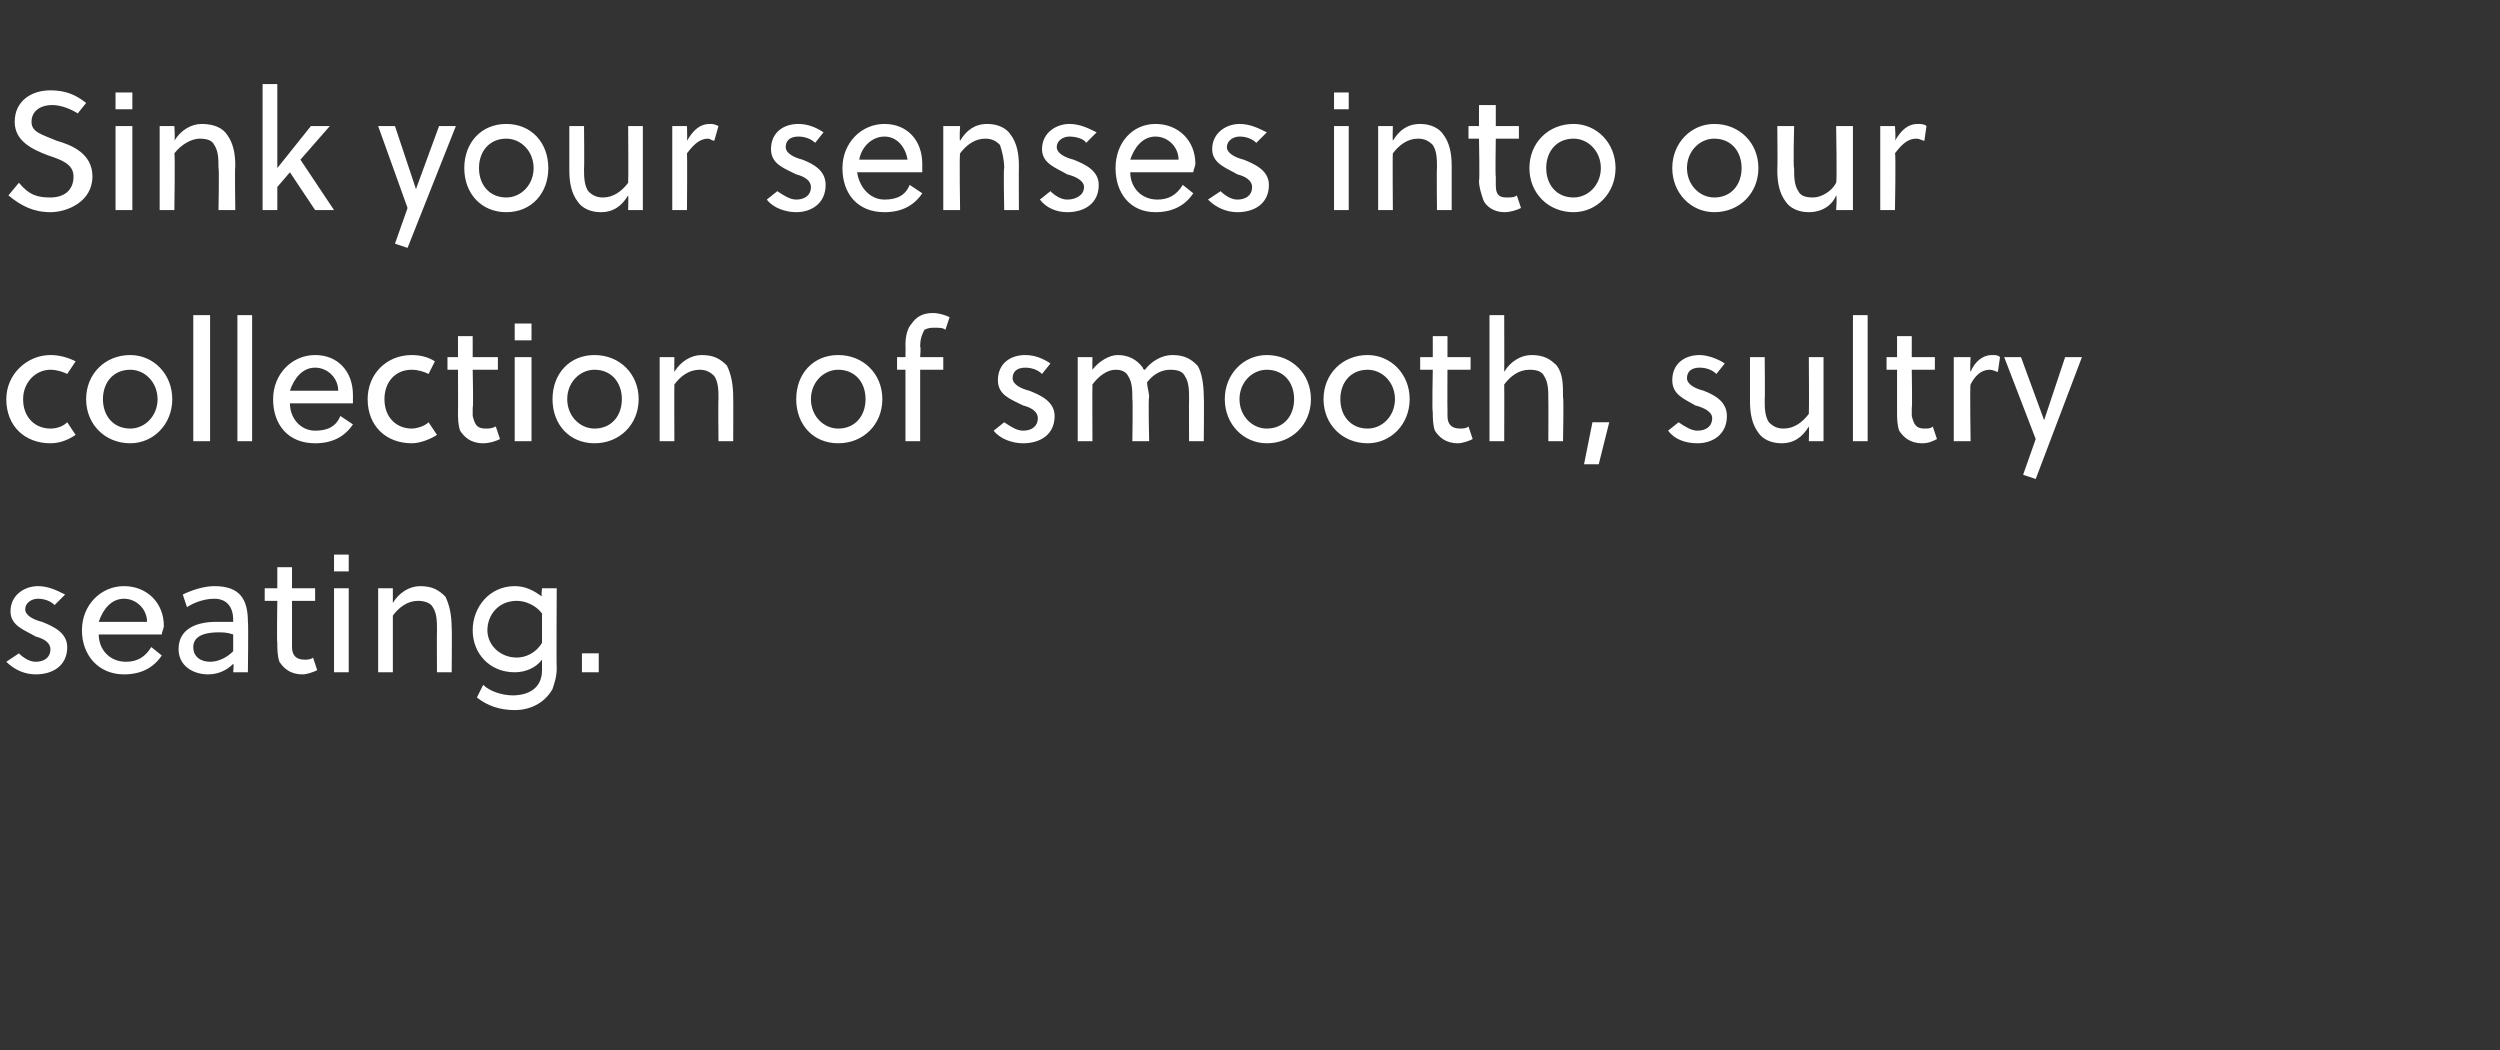 <?xml version="1.0" standalone="no"?><!DOCTYPE svg PUBLIC "-//W3C//DTD SVG 1.1//EN" "http://www.w3.org/Graphics/SVG/1.1/DTD/svg11.dtd"><svg xmlns="http://www.w3.org/2000/svg" version="1.1" width="119px" height="50px" viewBox="0 -4 119 50" style="top:-4px"><rect x="0" y="-4" width="119" height="50" fill="#333333" stroke="none"/>  <desc>Sink your senses into our collection of smooth, sultry seating</desc>  <defs/>  <g id="Polygon41792">    <path d="M 2.6 24.8 C 2.4 24.6 2.1 24.5 1.8 24.5 C 1.5 24.5 1.2 24.7 1.2 25 C 1.2 25.3 1.6 25.5 2 25.6 C 2.5 25.8 3.2 26.1 3.2 26.8 C 3.2 27.7 2.5 28.1 1.7 28.1 C 1.2 28.1 0.7 27.9 0.3 27.5 C 0.3 27.5 0.9 27.1 0.9 27.1 C 1.1 27.3 1.4 27.5 1.7 27.5 C 2.1 27.5 2.4 27.3 2.4 26.9 C 2.4 26.6 2.1 26.4 1.7 26.3 C 1.2 26 0.5 25.8 0.5 25.1 C 0.5 24.3 1.2 23.9 1.8 23.9 C 2.3 23.9 2.7 24.1 3.1 24.3 C 3.1 24.3 2.6 24.8 2.6 24.8 Z M 4.7 26.2 C 4.7 26.9 5.2 27.5 6 27.5 C 6.5 27.5 6.9 27.3 7.2 26.8 C 7.2 26.8 7.7 27.2 7.7 27.2 C 7.3 27.8 6.7 28.1 5.9 28.1 C 4.7 28.1 3.9 27.2 3.9 26 C 3.9 24.8 4.8 23.9 5.9 23.9 C 7 23.9 7.8 24.7 7.8 25.8 C 7.8 25.9 7.7 26.1 7.7 26.2 C 7.7 26.2 4.7 26.2 4.7 26.2 Z M 4.7 25.6 C 4.7 25.6 7 25.6 7 25.6 C 7 25 6.5 24.5 5.9 24.5 C 5.3 24.5 4.9 25 4.7 25.6 Z M 11.1 28 C 11.1 28 11.14 27.58 11.1 27.6 C 10.8 27.9 10.4 28.1 9.9 28.1 C 9.2 28.1 8.5 27.7 8.5 26.9 C 8.5 25.9 9.4 25.6 10.3 25.6 C 10.5 25.6 10.8 25.6 11.1 25.6 C 11.1 25.6 11.1 25.5 11.1 25.5 C 11.1 24.9 10.8 24.5 10.2 24.5 C 9.7 24.5 9.2 24.7 8.9 24.9 C 8.9 24.9 8.7 24.3 8.7 24.3 C 9.1 24.1 9.7 23.9 10.2 23.9 C 11.4 23.9 11.8 24.5 11.8 25.6 C 11.83 25.57 11.8 28 11.8 28 L 11.1 28 Z M 11.1 26.2 C 10.8 26.1 10.6 26.1 10.4 26.1 C 9.9 26.1 9.2 26.2 9.2 26.8 C 9.2 27.3 9.6 27.5 10 27.5 C 10.4 27.5 10.8 27.3 11.1 27 C 11.1 27 11.1 26.2 11.1 26.2 Z M 13.9 24.6 C 13.9 24.6 13.9 26.45 13.9 26.4 C 13.9 26.6 13.9 26.6 13.9 26.8 C 13.9 27.2 14.1 27.4 14.5 27.4 C 14.6 27.4 14.8 27.4 14.9 27.3 C 14.9 27.3 15.1 27.9 15.1 27.9 C 14.9 28 14.6 28.1 14.4 28.1 C 13.8 28.1 13.5 27.8 13.3 27.5 C 13.2 27.2 13.2 26.9 13.2 26.6 C 13.17 26.62 13.2 24.6 13.2 24.6 L 12.6 24.6 L 12.6 24 L 13.2 24 L 13.2 23 L 13.9 23 L 13.9 24 L 15 24 L 15 24.6 L 13.9 24.6 Z M 15.9 28 L 15.9 24 L 16.6 24 L 16.6 28 L 15.9 28 Z M 15.9 23.2 L 15.9 22.4 L 16.6 22.4 L 16.6 23.2 L 15.9 23.2 Z M 18.7 24 C 18.7 24 18.7 24.66 18.7 24.7 C 19 24.2 19.5 23.9 20 23.9 C 20.6 23.9 20.9 24.1 21.2 24.4 C 21.4 24.8 21.5 25.3 21.5 25.9 C 21.52 25.92 21.5 28 21.5 28 L 20.8 28 C 20.8 28 20.79 26 20.8 26 C 20.8 25.6 20.8 25.2 20.6 24.9 C 20.5 24.7 20.2 24.6 19.9 24.6 C 19.4 24.6 19 24.9 18.7 25.3 C 18.7 25.34 18.7 28 18.7 28 L 18 28 L 18 24 L 18.7 24 Z M 26.5 27.8 C 26.5 28.2 26.4 28.5 26.3 28.8 C 25.9 29.5 25.2 29.8 24.5 29.8 C 23.8 29.8 23.2 29.6 22.7 29.2 C 22.7 29.2 23 28.6 23 28.6 C 23.3 28.9 23.9 29.1 24.4 29.1 C 25.1 29.1 25.8 28.8 25.8 27.9 C 25.8 27.9 25.8 27.4 25.8 27.4 C 25.5 27.8 25 28 24.5 28 C 23.3 28 22.5 27.1 22.5 26 C 22.5 24.9 23.3 23.9 24.5 23.9 C 25 23.9 25.4 24.1 25.8 24.4 C 25.75 24.44 25.8 24 25.8 24 L 26.5 24 C 26.5 24 26.48 27.78 26.5 27.8 Z M 25.8 25.2 C 25.5 24.8 25 24.6 24.6 24.6 C 23.7 24.6 23.2 25.3 23.2 26 C 23.2 26.7 23.8 27.3 24.6 27.3 C 25 27.3 25.5 27.1 25.8 26.6 C 25.8 26.6 25.8 25.2 25.8 25.2 Z M 27.7 28 L 27.7 27.1 L 28.5 27.1 L 28.5 28 L 27.7 28 Z " stroke="none" fill="#fff"/>  </g>  <g id="Polygon41791">    <path d="M 3.6 16.7 C 3.3 16.9 2.9 17.1 2.4 17.1 C 1.2 17.1 0.3 16.3 0.3 15 C 0.3 13.8 1.3 12.9 2.4 12.9 C 2.8 12.9 3.2 13 3.6 13.2 C 3.6 13.2 3.2 13.8 3.2 13.8 C 3 13.7 2.7 13.6 2.4 13.6 C 1.7 13.6 1.1 14.2 1.1 15 C 1.1 15.9 1.7 16.4 2.4 16.4 C 2.7 16.4 3 16.3 3.2 16.1 C 3.2 16.1 3.6 16.7 3.6 16.7 Z M 8.2 15 C 8.2 16.2 7.3 17.1 6.2 17.1 C 5 17.1 4.1 16.2 4.1 15 C 4.1 13.8 5 12.9 6.2 12.9 C 7.3 12.9 8.2 13.8 8.2 15 Z M 6.2 13.6 C 5.4 13.6 4.9 14.2 4.9 15 C 4.9 15.8 5.4 16.4 6.2 16.4 C 6.9 16.4 7.5 15.8 7.5 15 C 7.5 14.2 6.9 13.6 6.2 13.6 Z M 10 17 L 9.2 17 L 9.2 11 L 10 11 L 10 17 Z M 12 17 L 11.3 17 L 11.3 11 L 12 11 L 12 17 Z M 13.8 15.2 C 13.8 15.9 14.3 16.5 15 16.5 C 15.6 16.5 16 16.3 16.2 15.8 C 16.2 15.8 16.8 16.2 16.8 16.2 C 16.4 16.8 15.8 17.1 15 17.1 C 13.7 17.1 13 16.2 13 15 C 13 13.8 13.9 12.9 15 12.9 C 16.1 12.9 16.8 13.7 16.8 14.8 C 16.8 14.9 16.8 15.1 16.8 15.2 C 16.8 15.2 13.8 15.2 13.8 15.2 Z M 13.8 14.6 C 13.8 14.6 16.1 14.6 16.1 14.6 C 16.1 14 15.6 13.5 15 13.5 C 14.4 13.5 14 14 13.8 14.6 Z M 20.8 16.7 C 20.5 16.9 20 17.1 19.6 17.1 C 18.4 17.1 17.5 16.3 17.5 15 C 17.5 13.8 18.4 12.9 19.6 12.9 C 20 12.9 20.4 13 20.7 13.2 C 20.7 13.2 20.4 13.8 20.4 13.8 C 20.2 13.7 19.9 13.6 19.6 13.6 C 18.8 13.6 18.3 14.2 18.3 15 C 18.3 15.9 18.9 16.4 19.6 16.4 C 19.8 16.4 20.2 16.3 20.4 16.1 C 20.4 16.1 20.8 16.7 20.8 16.7 Z M 22.5 13.6 C 22.5 13.6 22.54 15.45 22.5 15.4 C 22.5 15.6 22.5 15.6 22.5 15.8 C 22.6 16.2 22.7 16.4 23.1 16.4 C 23.3 16.4 23.4 16.4 23.6 16.3 C 23.6 16.3 23.8 16.9 23.8 16.9 C 23.6 17 23.3 17.1 23 17.1 C 22.4 17.1 22.1 16.8 21.9 16.5 C 21.8 16.2 21.8 15.9 21.8 15.6 C 21.81 15.62 21.8 13.6 21.8 13.6 L 21.3 13.6 L 21.3 13 L 21.8 13 L 21.8 12 L 22.5 12 L 22.5 13 L 23.7 13 L 23.7 13.6 L 22.5 13.6 Z M 24.5 17 L 24.5 13 L 25.3 13 L 25.3 17 L 24.5 17 Z M 24.5 12.2 L 24.5 11.4 L 25.3 11.4 L 25.3 12.2 L 24.5 12.2 Z M 30.4 15 C 30.4 16.2 29.5 17.1 28.3 17.1 C 27.1 17.1 26.3 16.2 26.3 15 C 26.3 13.8 27.1 12.9 28.3 12.9 C 29.5 12.9 30.4 13.8 30.4 15 Z M 28.3 13.6 C 27.6 13.6 27 14.2 27 15 C 27 15.8 27.6 16.4 28.3 16.4 C 29.1 16.4 29.6 15.8 29.6 15 C 29.6 14.2 29.1 13.6 28.3 13.6 Z M 32.1 13 C 32.1 13 32.09 13.66 32.1 13.7 C 32.4 13.2 32.9 12.9 33.4 12.9 C 34 12.9 34.3 13.1 34.6 13.4 C 34.8 13.8 34.9 14.3 34.9 14.9 C 34.91 14.92 34.9 17 34.9 17 L 34.2 17 C 34.2 17 34.18 15 34.2 15 C 34.2 14.6 34.2 14.2 34 13.9 C 33.8 13.7 33.6 13.6 33.3 13.6 C 32.8 13.6 32.4 13.9 32.1 14.3 C 32.09 14.34 32.1 17 32.1 17 L 31.4 17 L 31.4 13 L 32.1 13 Z M 42 15 C 42 16.2 41.1 17.1 39.9 17.1 C 38.7 17.1 37.9 16.2 37.9 15 C 37.9 13.8 38.7 12.9 39.9 12.9 C 41.1 12.9 42 13.8 42 15 Z M 39.9 13.6 C 39.2 13.6 38.6 14.2 38.6 15 C 38.6 15.8 39.2 16.4 39.9 16.4 C 40.7 16.4 41.2 15.8 41.2 15 C 41.2 14.2 40.7 13.6 39.9 13.6 Z M 45 11.7 C 44.9 11.6 44.7 11.6 44.5 11.6 C 44.3 11.6 44.2 11.6 44 11.7 C 43.9 11.9 43.8 12.1 43.8 12.5 C 43.84 12.5 43.8 13 43.8 13 L 44.9 13 L 44.9 13.6 L 43.8 13.6 L 43.8 17 L 43.1 17 L 43.1 13.6 L 42.7 13.6 L 42.7 13 L 43.1 13 C 43.1 13 43.11 12.42 43.1 12.4 C 43.1 12 43.2 11.6 43.4 11.4 C 43.6 11.1 43.9 10.9 44.4 10.9 C 44.7 10.9 45 11 45.2 11.1 C 45.2 11.1 45 11.7 45 11.7 Z M 49.6 13.8 C 49.4 13.6 49.1 13.5 48.8 13.5 C 48.4 13.5 48.2 13.7 48.2 14 C 48.2 14.3 48.6 14.5 49 14.6 C 49.5 14.8 50.2 15.1 50.2 15.8 C 50.2 16.7 49.5 17.1 48.7 17.1 C 48.2 17.1 47.6 16.9 47.3 16.5 C 47.3 16.5 47.8 16.1 47.8 16.1 C 48.1 16.3 48.4 16.5 48.7 16.5 C 49.1 16.5 49.4 16.3 49.4 15.9 C 49.4 15.6 49.1 15.4 48.7 15.3 C 48.1 15 47.5 14.8 47.5 14.1 C 47.5 13.3 48.1 12.9 48.8 12.9 C 49.3 12.9 49.7 13.1 50 13.3 C 50 13.3 49.6 13.8 49.6 13.8 Z M 56.6 17 C 56.6 17 56.59 15 56.6 15 C 56.6 14.6 56.6 14.2 56.4 13.9 C 56.3 13.7 56.1 13.6 55.7 13.6 C 55.3 13.6 54.9 13.8 54.6 14.2 C 54.6 14.4 54.7 14.7 54.7 14.9 C 54.65 14.92 54.7 17 54.7 17 L 53.9 17 C 53.9 17 53.93 15 53.9 15 C 53.9 14.6 53.9 14.2 53.7 13.9 C 53.6 13.7 53.4 13.6 53.1 13.6 C 52.7 13.6 52.3 13.9 52 14.3 C 51.99 14.31 52 17 52 17 L 51.3 17 L 51.3 13 L 52 13 C 52 13 51.99 13.61 52 13.6 C 52.3 13.2 52.8 12.9 53.2 12.9 C 53.7 12.9 54.1 13.1 54.4 13.5 C 54.4 13.5 54.4 13.6 54.5 13.6 C 54.8 13.2 55.3 12.9 55.8 12.9 C 56.4 12.9 56.7 13.1 57 13.4 C 57.2 13.7 57.3 14.3 57.3 14.9 C 57.32 14.92 57.3 17 57.3 17 L 56.6 17 Z M 62.4 15 C 62.4 16.2 61.5 17.1 60.3 17.1 C 59.2 17.1 58.3 16.2 58.3 15 C 58.3 13.8 59.2 12.9 60.3 12.9 C 61.5 12.9 62.4 13.8 62.4 15 Z M 60.3 13.6 C 59.6 13.6 59 14.2 59 15 C 59 15.8 59.6 16.4 60.3 16.4 C 61.1 16.4 61.6 15.8 61.6 15 C 61.6 14.2 61.1 13.6 60.3 13.6 Z M 67.1 15 C 67.1 16.2 66.2 17.1 65.1 17.1 C 63.9 17.1 63 16.2 63 15 C 63 13.8 63.9 12.9 65.1 12.9 C 66.2 12.9 67.1 13.8 67.1 15 Z M 65.1 13.6 C 64.3 13.6 63.8 14.2 63.8 15 C 63.8 15.8 64.3 16.4 65.1 16.4 C 65.8 16.4 66.4 15.8 66.4 15 C 66.4 14.2 65.8 13.6 65.1 13.6 Z M 68.9 13.6 C 68.9 13.6 68.89 15.45 68.9 15.4 C 68.9 15.6 68.9 15.6 68.9 15.8 C 68.9 16.2 69.1 16.4 69.5 16.4 C 69.6 16.4 69.8 16.4 69.9 16.3 C 69.9 16.3 70.1 16.9 70.1 16.9 C 69.9 17 69.6 17.1 69.4 17.1 C 68.8 17.1 68.5 16.8 68.3 16.5 C 68.2 16.2 68.2 15.9 68.2 15.6 C 68.16 15.62 68.2 13.6 68.2 13.6 L 67.6 13.6 L 67.6 13 L 68.2 13 L 68.2 12 L 68.9 12 L 68.9 13 L 70 13 L 70 13.6 L 68.9 13.6 Z M 71.6 13.7 C 71.9 13.2 72.4 12.9 72.9 12.9 C 73.5 12.9 73.8 13.1 74.1 13.4 C 74.4 13.8 74.4 14.3 74.4 14.9 C 74.44 14.92 74.4 17 74.4 17 L 73.7 17 C 73.7 17 73.71 15 73.7 15 C 73.7 14.6 73.7 14.2 73.5 13.9 C 73.4 13.7 73.2 13.6 72.8 13.6 C 72.3 13.6 71.9 13.9 71.6 14.3 C 71.61 14.34 71.6 17 71.6 17 L 70.9 17 L 70.9 11 L 71.6 11 C 71.6 11 71.61 13.66 71.6 13.7 Z M 76.1 18.1 L 75.4 18.1 L 75.8 16.1 L 76.6 16.1 L 76.1 18.1 Z M 81.7 13.8 C 81.5 13.6 81.2 13.5 80.9 13.5 C 80.5 13.5 80.3 13.7 80.3 14 C 80.3 14.3 80.7 14.5 81.1 14.6 C 81.6 14.8 82.2 15.1 82.2 15.8 C 82.2 16.7 81.5 17.1 80.8 17.1 C 80.2 17.1 79.7 16.9 79.4 16.5 C 79.4 16.5 79.9 16.1 79.9 16.1 C 80.2 16.3 80.5 16.5 80.8 16.5 C 81.2 16.5 81.5 16.3 81.5 15.9 C 81.5 15.6 81.1 15.4 80.7 15.3 C 80.2 15 79.6 14.8 79.6 14.1 C 79.6 13.3 80.2 12.9 80.9 12.9 C 81.3 12.9 81.8 13.1 82.1 13.3 C 82.1 13.3 81.7 13.8 81.7 13.8 Z M 86.1 16.3 C 85.8 16.8 85.4 17.1 84.8 17.1 C 84.3 17.1 83.9 16.9 83.7 16.6 C 83.4 16.2 83.3 15.7 83.3 15.1 C 83.3 15.08 83.3 13 83.3 13 L 84 13 C 84 13 84.02 15 84 15 C 84 15.4 84 15.8 84.2 16.1 C 84.4 16.3 84.6 16.4 84.9 16.4 C 85.4 16.4 85.8 16.1 86.1 15.7 C 86.12 15.66 86.1 13 86.1 13 L 86.8 13 L 86.8 17 L 86.1 17 C 86.1 17 86.12 16.34 86.1 16.3 Z M 88.9 17 L 88.2 17 L 88.2 11 L 88.9 11 L 88.9 17 Z M 91 13.6 C 91 13.6 91.03 15.45 91 15.4 C 91 15.6 91 15.6 91 15.8 C 91.1 16.2 91.2 16.4 91.6 16.4 C 91.8 16.4 91.9 16.4 92 16.3 C 92 16.3 92.2 16.9 92.2 16.9 C 92 17 91.8 17.1 91.5 17.1 C 90.9 17.1 90.6 16.8 90.4 16.5 C 90.3 16.2 90.3 15.9 90.3 15.6 C 90.3 15.62 90.3 13.6 90.3 13.6 L 89.8 13.6 L 89.8 13 L 90.3 13 L 90.3 12 L 91 12 L 91 13 L 92.1 13 L 92.1 13.6 L 91 13.6 Z M 93.8 13.7 C 94 13.2 94.4 12.9 94.8 12.9 C 95 12.9 95.1 12.9 95.2 13 C 95.2 13 95.1 13.7 95.1 13.7 C 95 13.7 94.9 13.6 94.7 13.6 C 94.3 13.6 94 13.9 93.8 14.3 C 93.76 14.32 93.8 17 93.8 17 L 93 17 L 93 13 L 93.8 13 C 93.8 13 93.76 13.66 93.8 13.7 Z M 96.2 13 L 97.3 16 L 97.3 16 L 98.3 13 L 99.1 13 L 96.9 18.8 L 96.3 18.6 L 96.9 16.9 L 95.4 13 L 96.2 13 Z " stroke="none" fill="#fff"/>  </g>  <g id="Polygon41790">    <path d="M 2.5 1 C 1.9 1 1.5 1.3 1.5 1.8 C 1.5 2.3 2 2.4 2.7 2.7 C 3.4 2.9 4.4 3.3 4.4 4.4 C 4.4 5.6 3.2 6.1 2.4 6.1 C 1.6 6.1 1 5.8 0.4 5.3 C 0.4 5.3 0.9 4.7 0.9 4.7 C 1.4 5.3 1.8 5.4 2.4 5.4 C 3 5.4 3.5 5.1 3.5 4.4 C 3.5 3.8 2.9 3.6 2.3 3.4 C 1.5 3.1 0.7 2.7 0.7 1.8 C 0.7 0.8 1.5 0.3 2.4 0.3 C 3.1 0.3 3.6 0.5 4.1 0.9 C 4.1 0.9 3.7 1.4 3.7 1.4 C 3.4 1.2 2.9 1 2.5 1 Z M 5.5 6 L 5.5 2 L 6.3 2 L 6.3 6 L 5.5 6 Z M 5.5 1.2 L 5.5 0.4 L 6.3 0.4 L 6.3 1.2 L 5.5 1.2 Z M 8.3 2 C 8.3 2 8.34 2.66 8.3 2.7 C 8.6 2.2 9.1 1.9 9.6 1.9 C 10.2 1.9 10.6 2.1 10.8 2.4 C 11.1 2.8 11.2 3.3 11.2 3.9 C 11.17 3.92 11.2 6 11.2 6 L 10.4 6 C 10.4 6 10.44 4 10.4 4 C 10.4 3.6 10.4 3.2 10.2 2.9 C 10.1 2.7 9.9 2.6 9.5 2.6 C 9.1 2.6 8.6 2.9 8.3 3.3 C 8.34 3.34 8.3 6 8.3 6 L 7.6 6 L 7.6 2 L 8.3 2 Z M 15 6 L 13.8 4.2 L 13.2 4.9 L 13.2 6 L 12.5 6 L 12.5 0 L 13.2 0 L 13.2 4 L 13.2 4 L 14.8 2 L 15.7 2 L 14.3 3.6 L 15.9 6 L 15 6 Z M 18.8 2 L 19.8 5 L 19.8 5 L 20.9 2 L 21.7 2 L 19.4 7.8 L 18.8 7.6 L 19.4 5.9 L 18 2 L 18.8 2 Z M 26.1 4 C 26.1 5.2 25.3 6.1 24.1 6.1 C 22.9 6.1 22.1 5.2 22.1 4 C 22.1 2.8 22.9 1.9 24.1 1.9 C 25.3 1.9 26.1 2.8 26.1 4 Z M 24.1 2.6 C 23.3 2.6 22.8 3.2 22.8 4 C 22.8 4.8 23.3 5.4 24.1 5.4 C 24.8 5.4 25.4 4.8 25.4 4 C 25.4 3.2 24.8 2.6 24.1 2.6 Z M 29.9 5.3 C 29.6 5.8 29.2 6.1 28.6 6.1 C 28.1 6.1 27.7 5.9 27.5 5.6 C 27.2 5.2 27.1 4.7 27.1 4.1 C 27.1 4.08 27.1 2 27.1 2 L 27.8 2 C 27.8 2 27.82 4 27.8 4 C 27.8 4.4 27.8 4.8 28 5.1 C 28.2 5.3 28.4 5.4 28.7 5.4 C 29.2 5.4 29.6 5.1 29.9 4.7 C 29.92 4.66 29.9 2 29.9 2 L 30.6 2 L 30.6 6 L 29.9 6 C 29.9 6 29.92 5.34 29.9 5.3 Z M 32.7 2.7 C 33 2.2 33.3 1.9 33.8 1.9 C 33.9 1.9 34 1.9 34.2 2 C 34.2 2 34 2.7 34 2.7 C 33.9 2.7 33.8 2.6 33.7 2.6 C 33.3 2.6 33 2.9 32.7 3.3 C 32.72 3.32 32.7 6 32.7 6 L 32 6 L 32 2 L 32.7 2 C 32.7 2 32.72 2.66 32.7 2.7 Z M 38.8 2.8 C 38.6 2.6 38.3 2.5 38 2.5 C 37.6 2.5 37.4 2.7 37.4 3 C 37.4 3.3 37.8 3.5 38.2 3.6 C 38.7 3.8 39.3 4.1 39.3 4.8 C 39.3 5.7 38.6 6.1 37.9 6.1 C 37.4 6.1 36.8 5.9 36.5 5.5 C 36.5 5.5 37 5.1 37 5.1 C 37.3 5.3 37.6 5.5 37.9 5.5 C 38.3 5.5 38.6 5.3 38.6 4.9 C 38.6 4.6 38.3 4.4 37.9 4.3 C 37.3 4 36.7 3.8 36.7 3.1 C 36.7 2.3 37.3 1.9 38 1.9 C 38.5 1.9 38.9 2.1 39.2 2.3 C 39.2 2.3 38.8 2.8 38.8 2.8 Z M 40.8 4.2 C 40.9 4.9 41.4 5.5 42.1 5.5 C 42.7 5.5 43.1 5.3 43.3 4.8 C 43.3 4.8 43.9 5.2 43.9 5.2 C 43.5 5.8 42.9 6.1 42.1 6.1 C 40.8 6.1 40.1 5.2 40.1 4 C 40.1 2.8 41 1.9 42.1 1.9 C 43.2 1.9 43.9 2.7 43.9 3.8 C 43.9 3.9 43.9 4.1 43.9 4.2 C 43.9 4.2 40.8 4.2 40.8 4.2 Z M 40.9 3.6 C 40.9 3.6 43.2 3.6 43.2 3.6 C 43.1 3 42.7 2.5 42.1 2.5 C 41.5 2.5 41 3 40.9 3.6 Z M 45.7 2 C 45.7 2 45.66 2.66 45.7 2.7 C 46 2.2 46.4 1.9 47 1.9 C 47.5 1.9 47.9 2.1 48.1 2.4 C 48.4 2.8 48.5 3.3 48.5 3.9 C 48.49 3.92 48.5 6 48.5 6 L 47.8 6 C 47.8 6 47.76 4 47.8 4 C 47.8 3.6 47.7 3.2 47.6 2.9 C 47.4 2.7 47.2 2.6 46.9 2.6 C 46.4 2.6 46 2.9 45.7 3.3 C 45.66 3.34 45.7 6 45.7 6 L 44.9 6 L 44.9 2 L 45.7 2 Z M 51.7 2.8 C 51.6 2.6 51.2 2.5 50.9 2.5 C 50.6 2.5 50.3 2.7 50.3 3 C 50.3 3.3 50.7 3.5 51.1 3.6 C 51.6 3.8 52.3 4.1 52.3 4.8 C 52.3 5.7 51.6 6.1 50.8 6.1 C 50.3 6.1 49.8 5.9 49.5 5.5 C 49.5 5.5 50 5.1 50 5.1 C 50.2 5.3 50.5 5.5 50.8 5.5 C 51.2 5.5 51.6 5.3 51.6 4.9 C 51.6 4.6 51.2 4.4 50.8 4.3 C 50.3 4 49.6 3.8 49.6 3.1 C 49.6 2.3 50.3 1.9 50.9 1.9 C 51.4 1.9 51.8 2.1 52.2 2.3 C 52.2 2.3 51.7 2.8 51.7 2.8 Z M 53.8 4.2 C 53.8 4.9 54.3 5.5 55.1 5.5 C 55.6 5.5 56 5.3 56.3 4.8 C 56.3 4.8 56.8 5.2 56.8 5.2 C 56.4 5.8 55.8 6.1 55 6.1 C 53.8 6.1 53.1 5.2 53.1 4 C 53.1 2.8 53.9 1.9 55 1.9 C 56.1 1.9 56.9 2.7 56.9 3.8 C 56.9 3.9 56.8 4.1 56.8 4.2 C 56.8 4.2 53.8 4.2 53.8 4.2 Z M 53.8 3.6 C 53.8 3.6 56.1 3.6 56.1 3.6 C 56.1 3 55.6 2.5 55 2.5 C 54.4 2.5 54 3 53.8 3.6 Z M 59.8 2.8 C 59.6 2.6 59.3 2.5 59 2.5 C 58.7 2.5 58.4 2.7 58.4 3 C 58.4 3.3 58.8 3.5 59.2 3.6 C 59.7 3.8 60.4 4.1 60.4 4.8 C 60.4 5.7 59.7 6.1 58.9 6.1 C 58.4 6.1 57.9 5.9 57.5 5.5 C 57.5 5.5 58.1 5.1 58.1 5.1 C 58.3 5.3 58.6 5.5 58.9 5.5 C 59.3 5.5 59.6 5.3 59.6 4.9 C 59.6 4.6 59.3 4.4 58.9 4.3 C 58.4 4 57.7 3.8 57.7 3.1 C 57.7 2.3 58.4 1.9 59 1.9 C 59.5 1.9 59.9 2.1 60.3 2.3 C 60.3 2.3 59.8 2.8 59.8 2.8 Z M 63.5 6 L 63.5 2 L 64.2 2 L 64.2 6 L 63.5 6 Z M 63.5 1.2 L 63.5 0.4 L 64.2 0.4 L 64.2 1.2 L 63.5 1.2 Z M 66.3 2 C 66.3 2 66.28 2.66 66.3 2.7 C 66.6 2.2 67 1.9 67.6 1.9 C 68.1 1.9 68.5 2.1 68.7 2.4 C 69 2.8 69.1 3.3 69.1 3.9 C 69.1 3.92 69.1 6 69.1 6 L 68.4 6 C 68.4 6 68.38 4 68.4 4 C 68.4 3.6 68.4 3.2 68.2 2.9 C 68 2.7 67.8 2.6 67.5 2.6 C 67 2.6 66.6 2.9 66.3 3.3 C 66.28 3.34 66.3 6 66.3 6 L 65.6 6 L 65.6 2 L 66.3 2 Z M 71.2 2.6 C 71.2 2.6 71.17 4.45 71.2 4.4 C 71.2 4.6 71.2 4.6 71.2 4.8 C 71.2 5.2 71.3 5.4 71.7 5.4 C 71.9 5.4 72.1 5.4 72.2 5.3 C 72.2 5.3 72.4 5.9 72.4 5.9 C 72.2 6 71.9 6.1 71.6 6.1 C 71.1 6.1 70.7 5.8 70.6 5.5 C 70.5 5.2 70.4 4.9 70.4 4.6 C 70.44 4.62 70.4 2.6 70.4 2.6 L 69.9 2.6 L 69.9 2 L 70.4 2 L 70.4 1 L 71.2 1 L 71.2 2 L 72.3 2 L 72.3 2.6 L 71.2 2.6 Z M 76.9 4 C 76.9 5.2 76 6.1 74.9 6.1 C 73.7 6.1 72.8 5.2 72.8 4 C 72.8 2.8 73.7 1.9 74.9 1.9 C 76 1.9 76.9 2.8 76.9 4 Z M 74.9 2.6 C 74.1 2.6 73.6 3.2 73.6 4 C 73.6 4.8 74.1 5.4 74.9 5.4 C 75.6 5.4 76.2 4.8 76.2 4 C 76.2 3.2 75.6 2.6 74.9 2.6 Z M 83.7 4 C 83.7 5.2 82.8 6.1 81.6 6.1 C 80.5 6.1 79.6 5.2 79.6 4 C 79.6 2.8 80.5 1.9 81.6 1.9 C 82.8 1.9 83.7 2.8 83.7 4 Z M 81.6 2.6 C 80.9 2.6 80.3 3.2 80.3 4 C 80.3 4.8 80.9 5.4 81.6 5.4 C 82.4 5.4 82.9 4.8 82.9 4 C 82.9 3.2 82.4 2.6 81.6 2.6 Z M 87.4 5.3 C 87.2 5.8 86.7 6.1 86.1 6.1 C 85.6 6.1 85.2 5.9 85 5.6 C 84.7 5.2 84.6 4.7 84.6 4.1 C 84.62 4.08 84.6 2 84.6 2 L 85.4 2 C 85.4 2 85.35 4 85.4 4 C 85.4 4.4 85.4 4.8 85.6 5.1 C 85.7 5.3 85.9 5.4 86.3 5.4 C 86.7 5.4 87.2 5.1 87.4 4.7 C 87.45 4.66 87.4 2 87.4 2 L 88.2 2 L 88.2 6 L 87.4 6 C 87.4 6 87.45 5.34 87.4 5.3 Z M 90.2 2.7 C 90.5 2.2 90.8 1.9 91.3 1.9 C 91.4 1.9 91.6 1.9 91.7 2 C 91.7 2 91.6 2.7 91.6 2.7 C 91.5 2.7 91.4 2.6 91.2 2.6 C 90.8 2.6 90.5 2.9 90.2 3.3 C 90.25 3.32 90.2 6 90.2 6 L 89.5 6 L 89.5 2 L 90.2 2 C 90.2 2 90.25 2.66 90.2 2.7 Z " stroke="none" fill="#fff"/>  </g></svg>